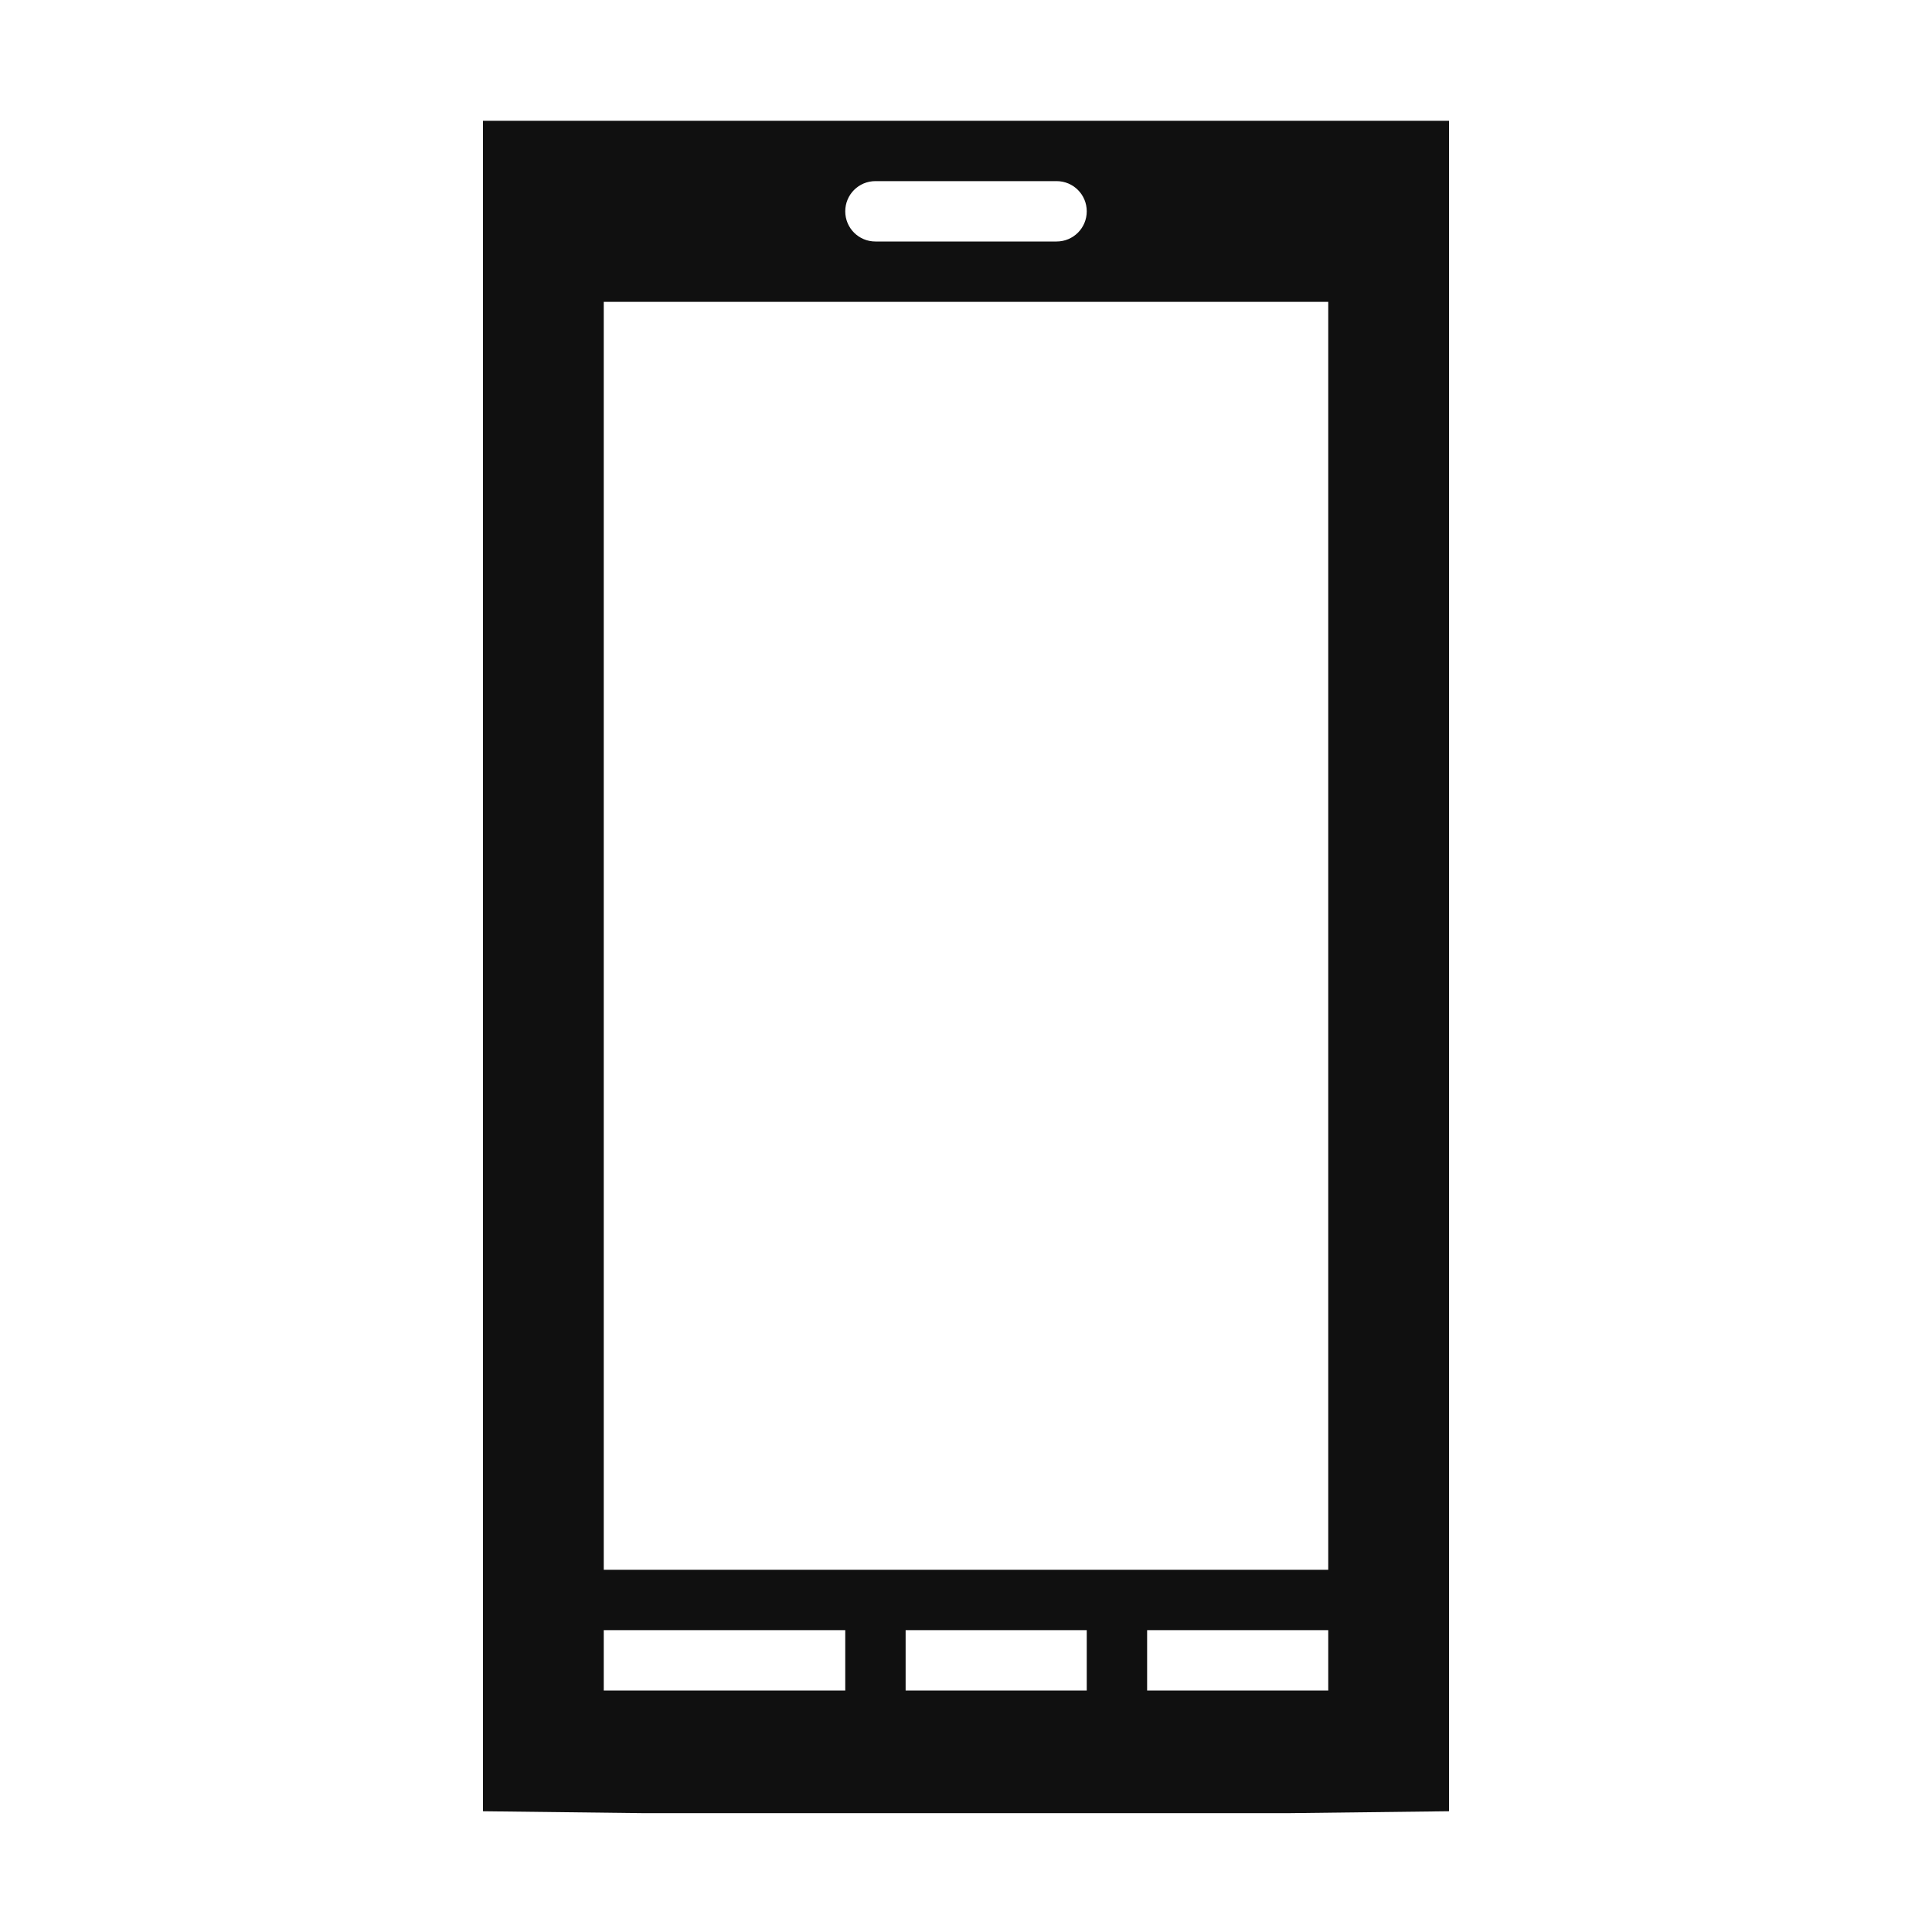 <?xml version="1.0" encoding="UTF-8" standalone="no"?>
<!-- Created with Inkscape (http://www.inkscape.org/) -->

<svg
   xmlns:dc="http://purl.org/dc/elements/1.1/"
   xmlns:cc="http://creativecommons.org/ns#"
   xmlns:rdf="http://www.w3.org/1999/02/22-rdf-syntax-ns#"
   xmlns:svg="http://www.w3.org/2000/svg"
   xmlns="http://www.w3.org/2000/svg"
   xmlns:sodipodi="http://sodipodi.sourceforge.net/DTD/sodipodi-0.dtd"
   xmlns:inkscape="http://www.inkscape.org/namespaces/inkscape"
   width="32px"
   height="32px"
   id="svg3045"
   version="1.1"
   inkscape:version="0.48.4 r9939"
   sodipodi:docname="multimedia-player-ipod-touch.svg">
  <defs
     id="defs3047" />
  <sodipodi:namedview
     id="base"
     pagecolor="#ffffff"
     bordercolor="#666666"
     borderopacity="1.0"
     inkscape:pageopacity="0.0"
     inkscape:pageshadow="2"
     inkscape:zoom="11.197802"
     inkscape:cx="23.921007"
     inkscape:cy="10.894654"
     inkscape:current-layer="layer1"
     showgrid="true"
     inkscape:grid-bbox="true"
     inkscape:document-units="px"
     inkscape:window-width="1366"
     inkscape:window-height="712"
     inkscape:window-x="0"
     inkscape:window-y="27"
     inkscape:window-maximized="1">
    <inkscape:grid
       type="xygrid"
       id="grid3053" />
  </sodipodi:namedview>
  <g
     id="layer1"
     inkscape:label="Layer 1"
     inkscape:groupmode="layer">
    <path
       style="font-size:medium;font-style:normal;font-variant:normal;font-weight:normal;font-stretch:normal;text-indent:0;text-align:start;text-decoration:none;line-height:normal;letter-spacing:normal;word-spacing:normal;text-transform:none;direction:ltr;block-progression:tb;writing-mode:lr-tb;text-anchor:start;baseline-shift:baseline;color:#000000;fill:#101010;fill-opacity:1;fill-rule:nonzero;stroke:none;stroke-width:2;marker:none;visibility:visible;display:inline;overflow:visible;enable-background:accumulate;font-family:Sans;-inkscape-font-specification:Sans"
       d="M 8 2 L 8 30 L 10.625 30.031 L 21.375 30.031 L 24 30 L 24 2 L 21.375 2 L 11 2 L 8 2 z M 14.5 3 L 17.5 3 C 17.777 3 18 3.223 18 3.5 C 18 3.777 17.777 4 17.5 4 L 14.5 4 C 14.223 4 14 3.777 14 3.5 C 14 3.223 14.223 3 14.5 3 z M 10 5 L 22 5 L 22 26 L 10 26 L 10 5 z M 10 27 L 14 27 L 14 28 L 10 28 L 10 27 z M 15 27 L 18 27 L 18 28 L 15 28 L 15 27 z M 19 27 L 22 27 L 22 28 L 19 28 L 19 27 z "
       id="rect3683" />
  </g>
</svg>
